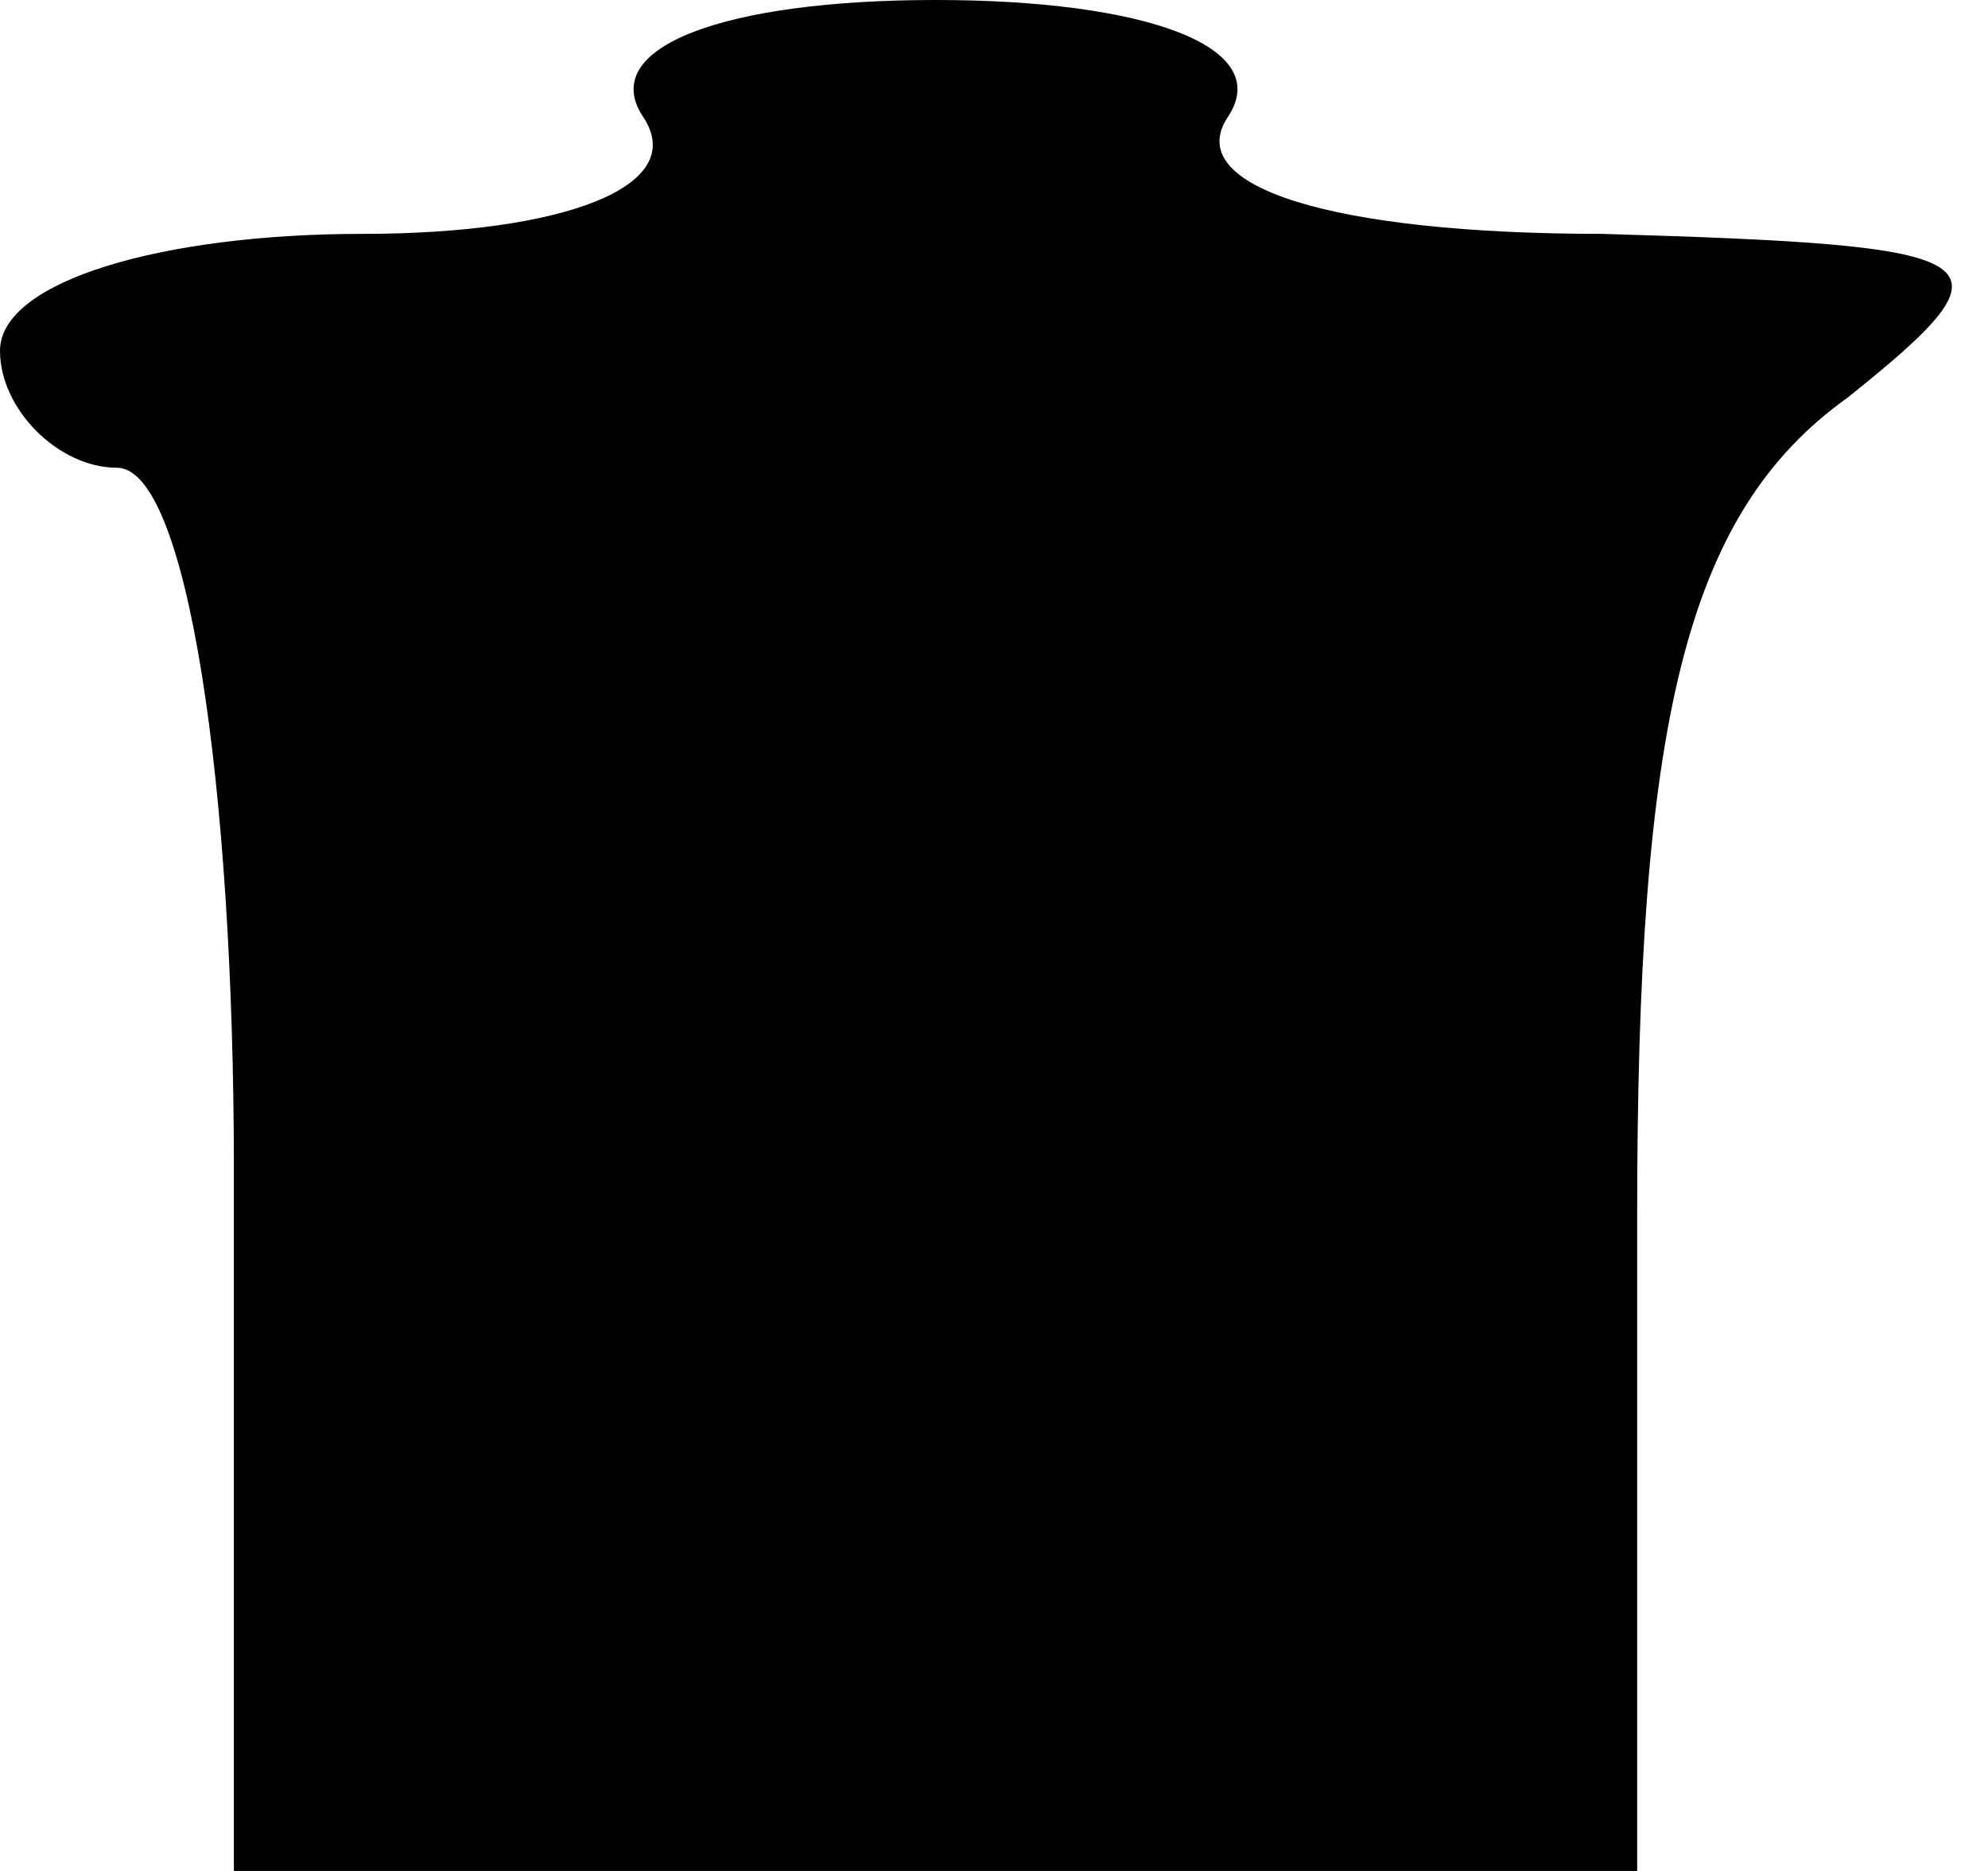 <?xml version="1.0" standalone="no"?>
<!DOCTYPE svg PUBLIC "-//W3C//DTD SVG 20010904//EN"
 "http://www.w3.org/TR/2001/REC-SVG-20010904/DTD/svg10.dtd">
<svg version="1.0" xmlns="http://www.w3.org/2000/svg"
 width="17pt" height="16pt" viewBox="0 0 17 16"
 preserveAspectRatio="xMidYMid meet">
<g transform="translate(0,16) scale(0.1,-0.1)"
fill="#000000" stroke="none">
<path d="M55 150 c4 -6 -7 -10 -24 -10 -17 0 -31 -4 -31 -10 0 -5 5 -10 10
-10 6 0 10 -27 10 -60 l0 -60 60 0 60 0 0 56 c0 42 4 60 18 70 15 12 13 13
-21 14 -23 0 -36 4 -32 10 4 6 -7 10 -25 10 -18 0 -29 -4 -25 -10z"/>
</g>
</svg>

